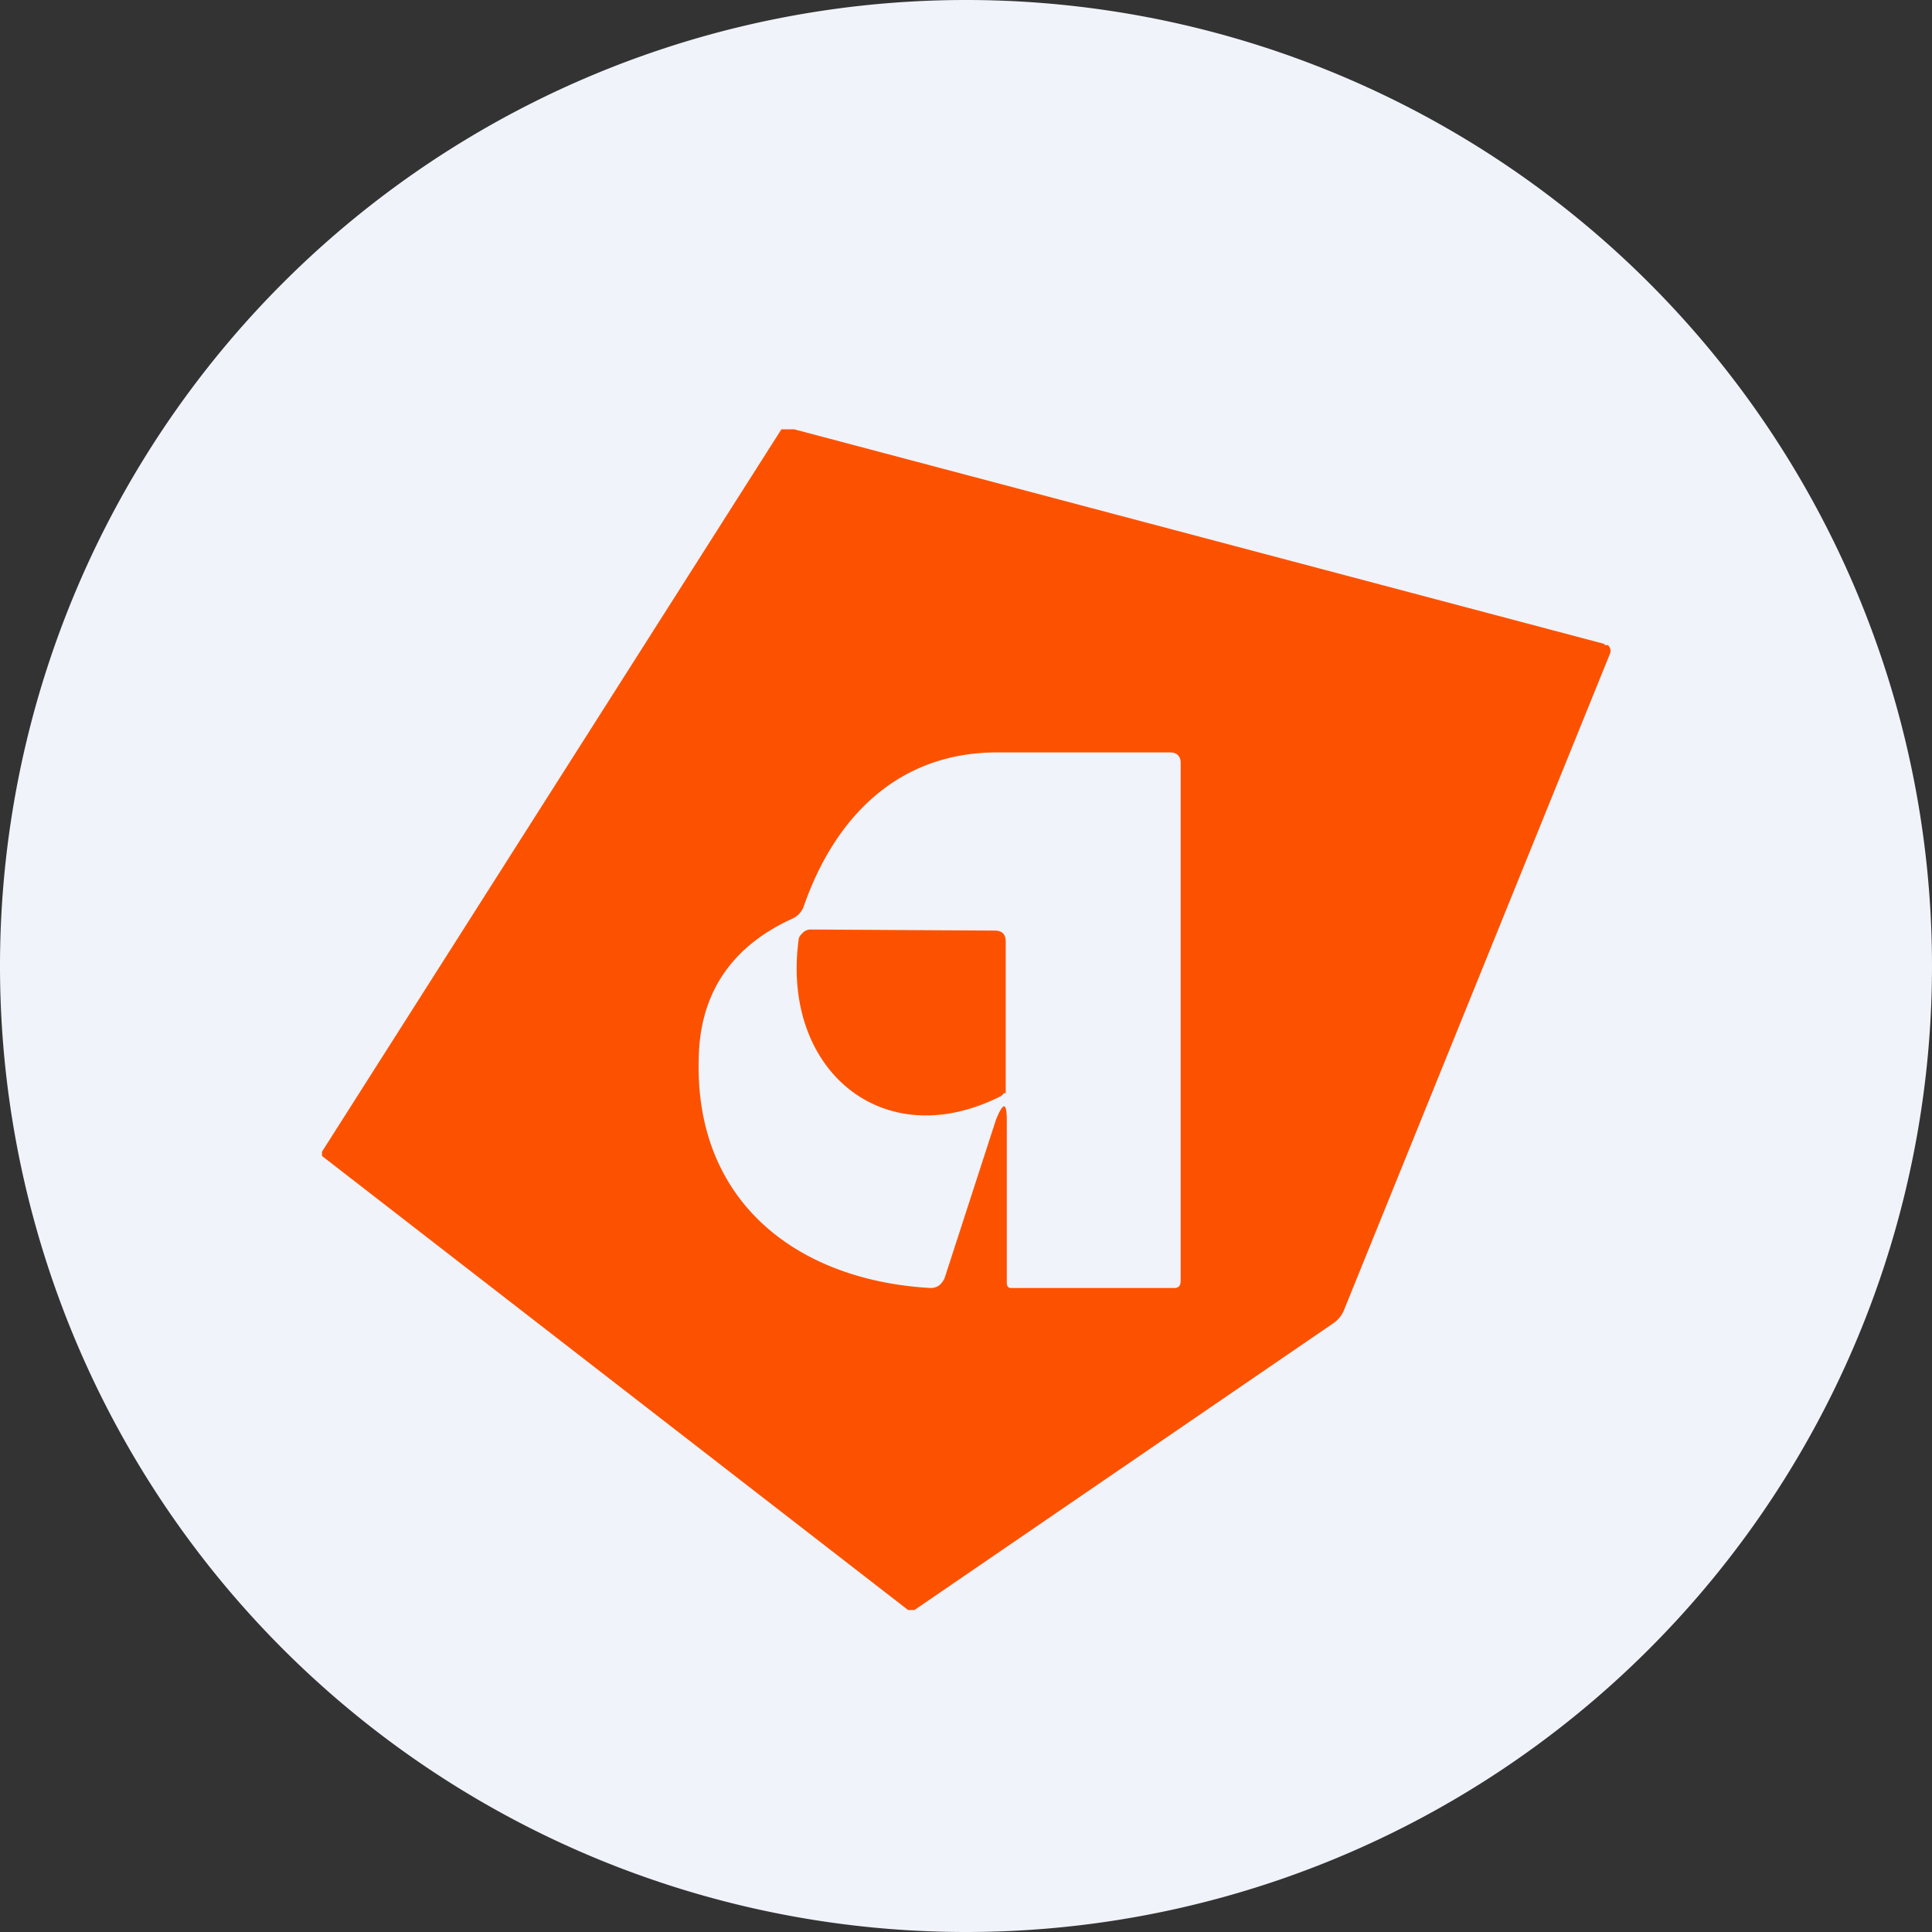 <ns0:svg xmlns:ns0="http://www.w3.org/2000/svg" width="18" height="18" viewBox="0 0 18 18"><ns0:rect x="0" y="0" width="18" height="18" fill="#333333" stroke="none"/><path xmlns="http://www.w3.org/2000/svg" fill="#F0F3FA" d="M9 18a9 9 0 0 1 0 -18a9 9 0 0 1 0 18Z" /><ns0:path fill-rule="evenodd" d="M14.95 6 7.4 4h-.12L3 10.73v.04L8.46 15h.06l3.9-2.67a.27.27 0 0 0 .1-.12L15 6.09a.07.07 0 0 0-.02-.08h-.03ZM8.8 11.91l.48-1.48c.07-.17.1-.16.1.01v1.51c0 .03.01.05.04.05h1.52c.04 0 .06-.02.06-.07V7.11c0-.07-.04-.1-.1-.1H9.29c-.92 0-1.51.6-1.8 1.43a.2.2 0 0 1-.11.12c-.57.26-.86.7-.87 1.3-.04 1.34.92 2.07 2.16 2.14.06 0 .1-.03.13-.09Zm.56-1.73-.03.03c-1.1.56-2.05-.24-1.89-1.45 0-.03.02-.05.04-.07a.1.1 0 0 1 .07-.03l1.72.01c.07 0 .1.04.1.1V10.19Z" fill="#FC5200" /></ns0:svg>